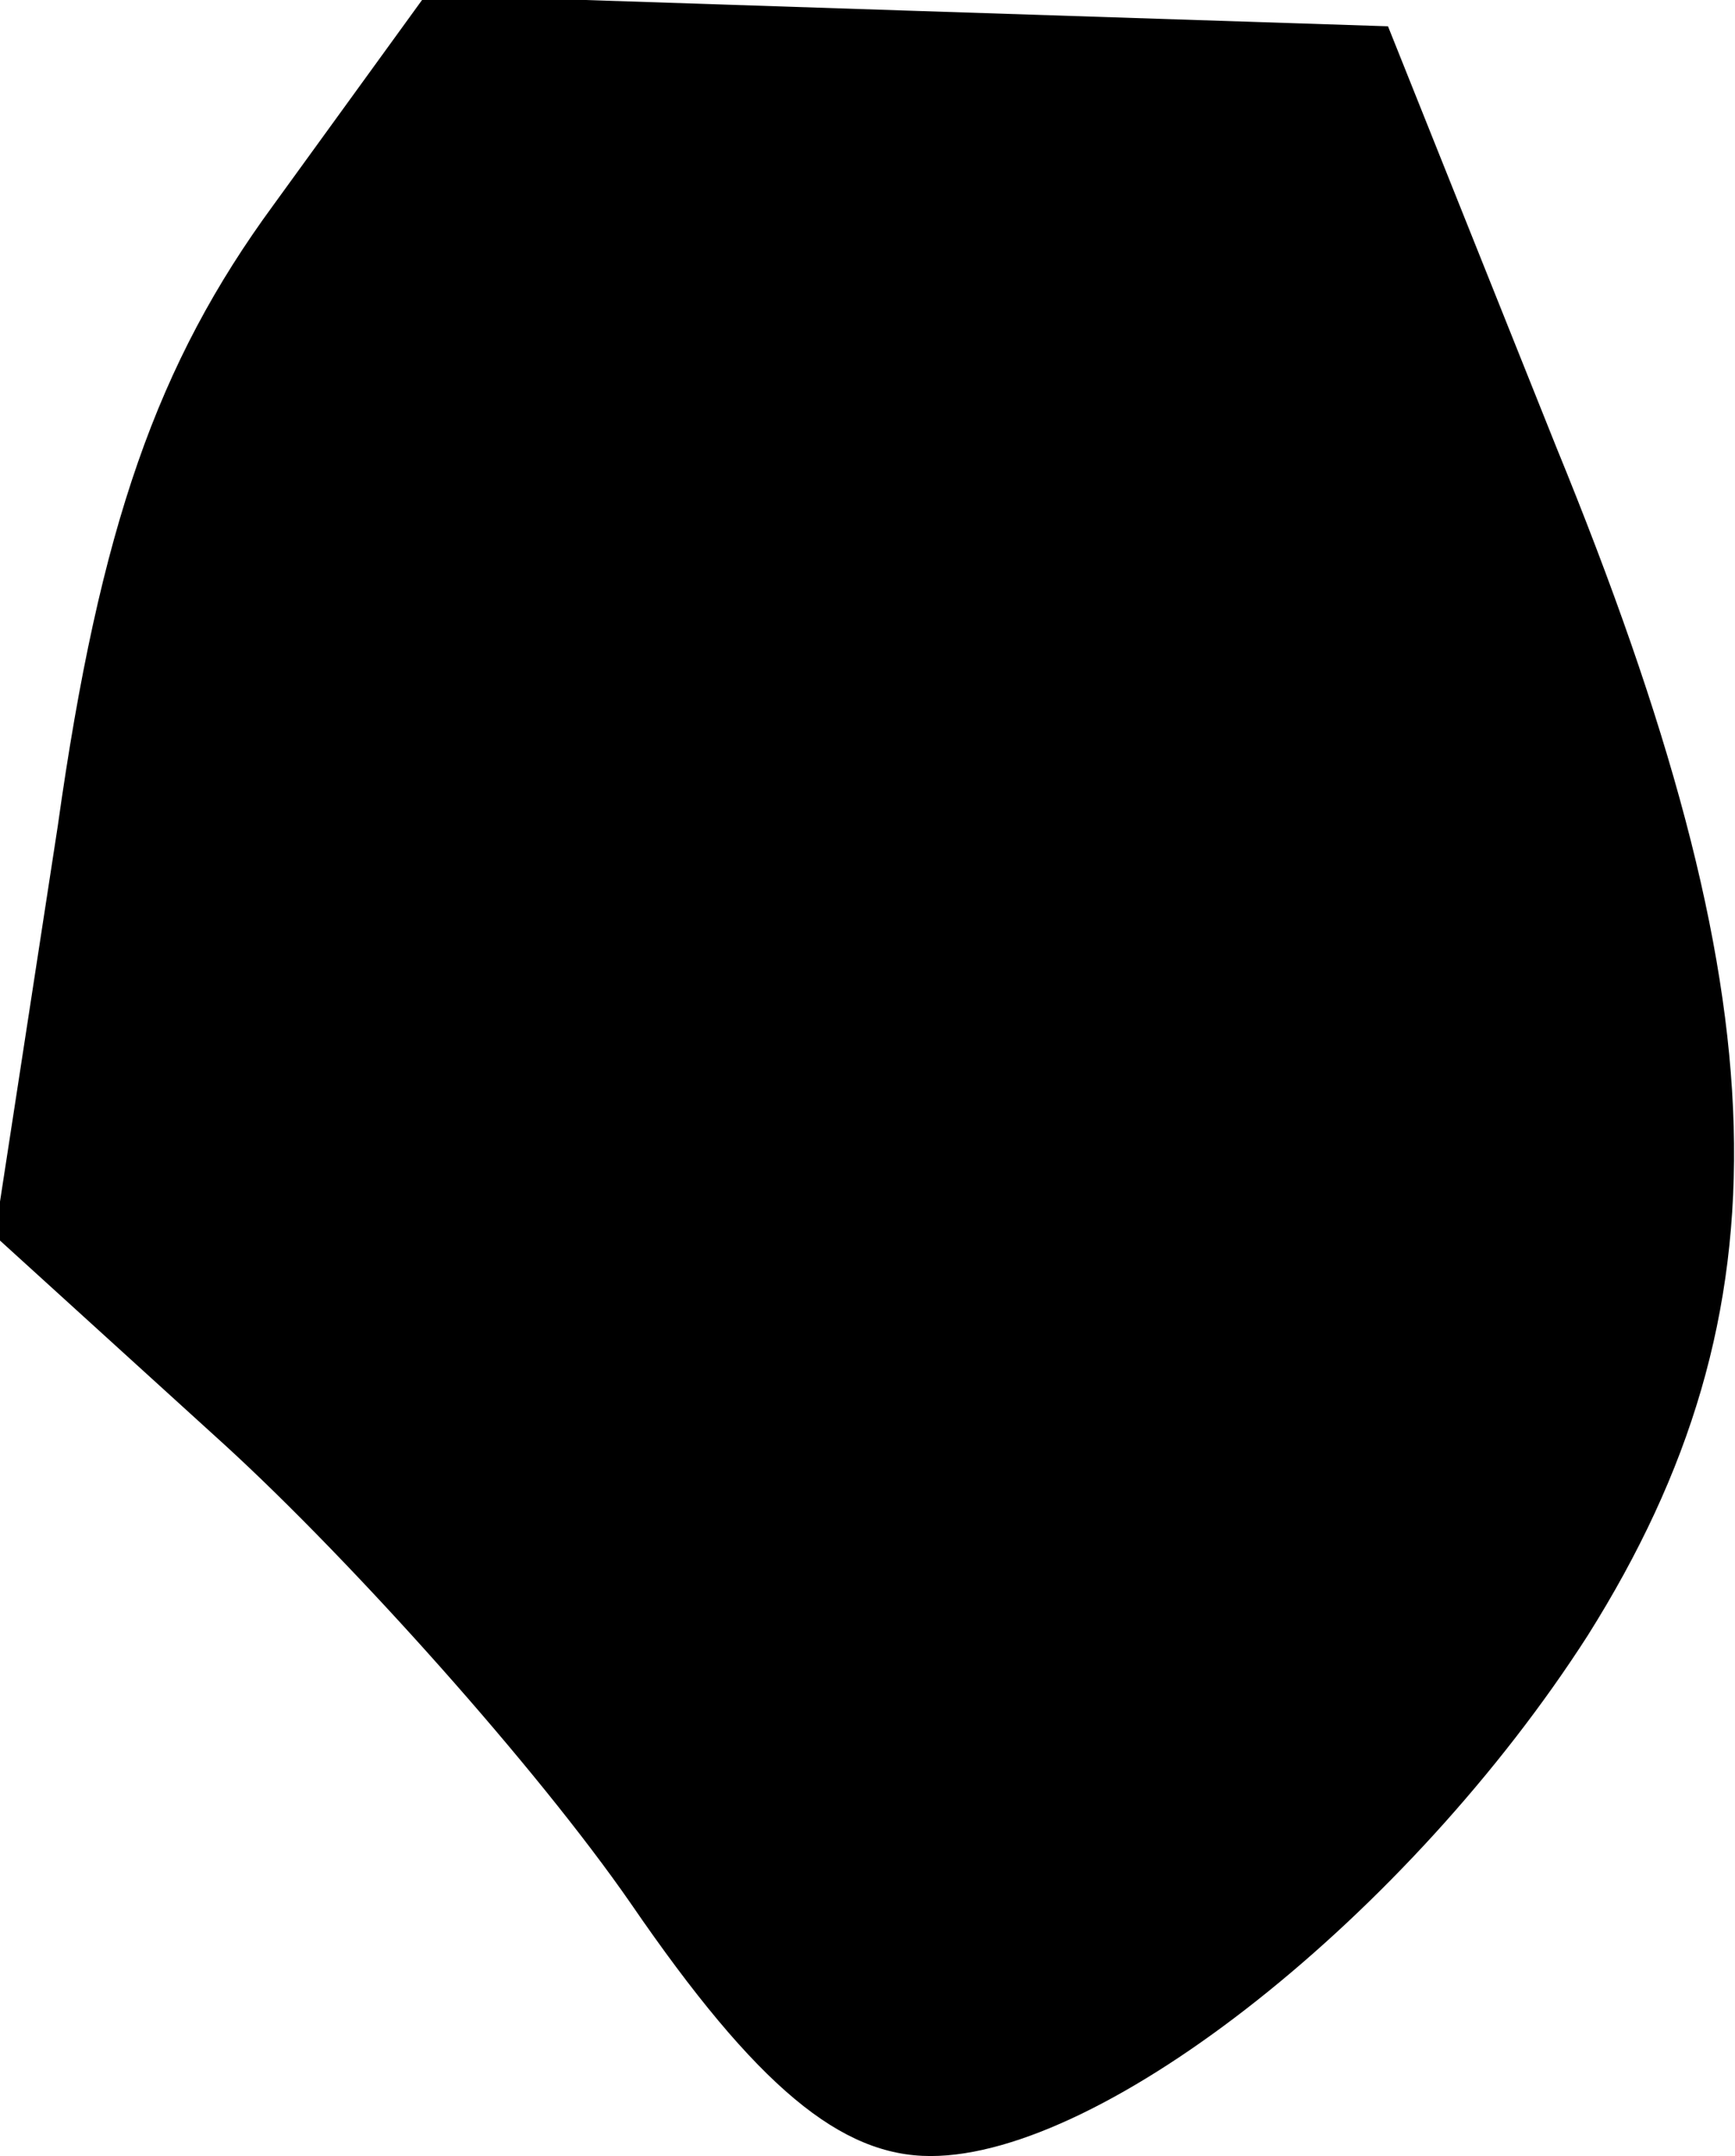 <?xml version="1.0" standalone="no"?>
<!DOCTYPE svg PUBLIC "-//W3C//DTD SVG 20010904//EN"
 "http://www.w3.org/TR/2001/REC-SVG-20010904/DTD/svg10.dtd">
<svg version="1.0" xmlns="http://www.w3.org/2000/svg"
 width="33pt" height="41pt" viewBox="0 0 33 41"
 preserveAspectRatio="xMidYMid meet">
<g transform="translate(0,41) scale(0.1,-0.1)"
fill="#000000" stroke="none">
<path fill="#000000" stroke="none" d="M52 371 c-22 -30 -33 -61 -41 -118
l-12 -78 44 -40 c24 -22 59 -61 77 -87 24 -35 40 -48 57 -48 33 0 91 46 125
99 39 62 37 121 -6 226 l-32 80 -92 3 -91 3 -29 -40z"/>
</g>
</svg>
